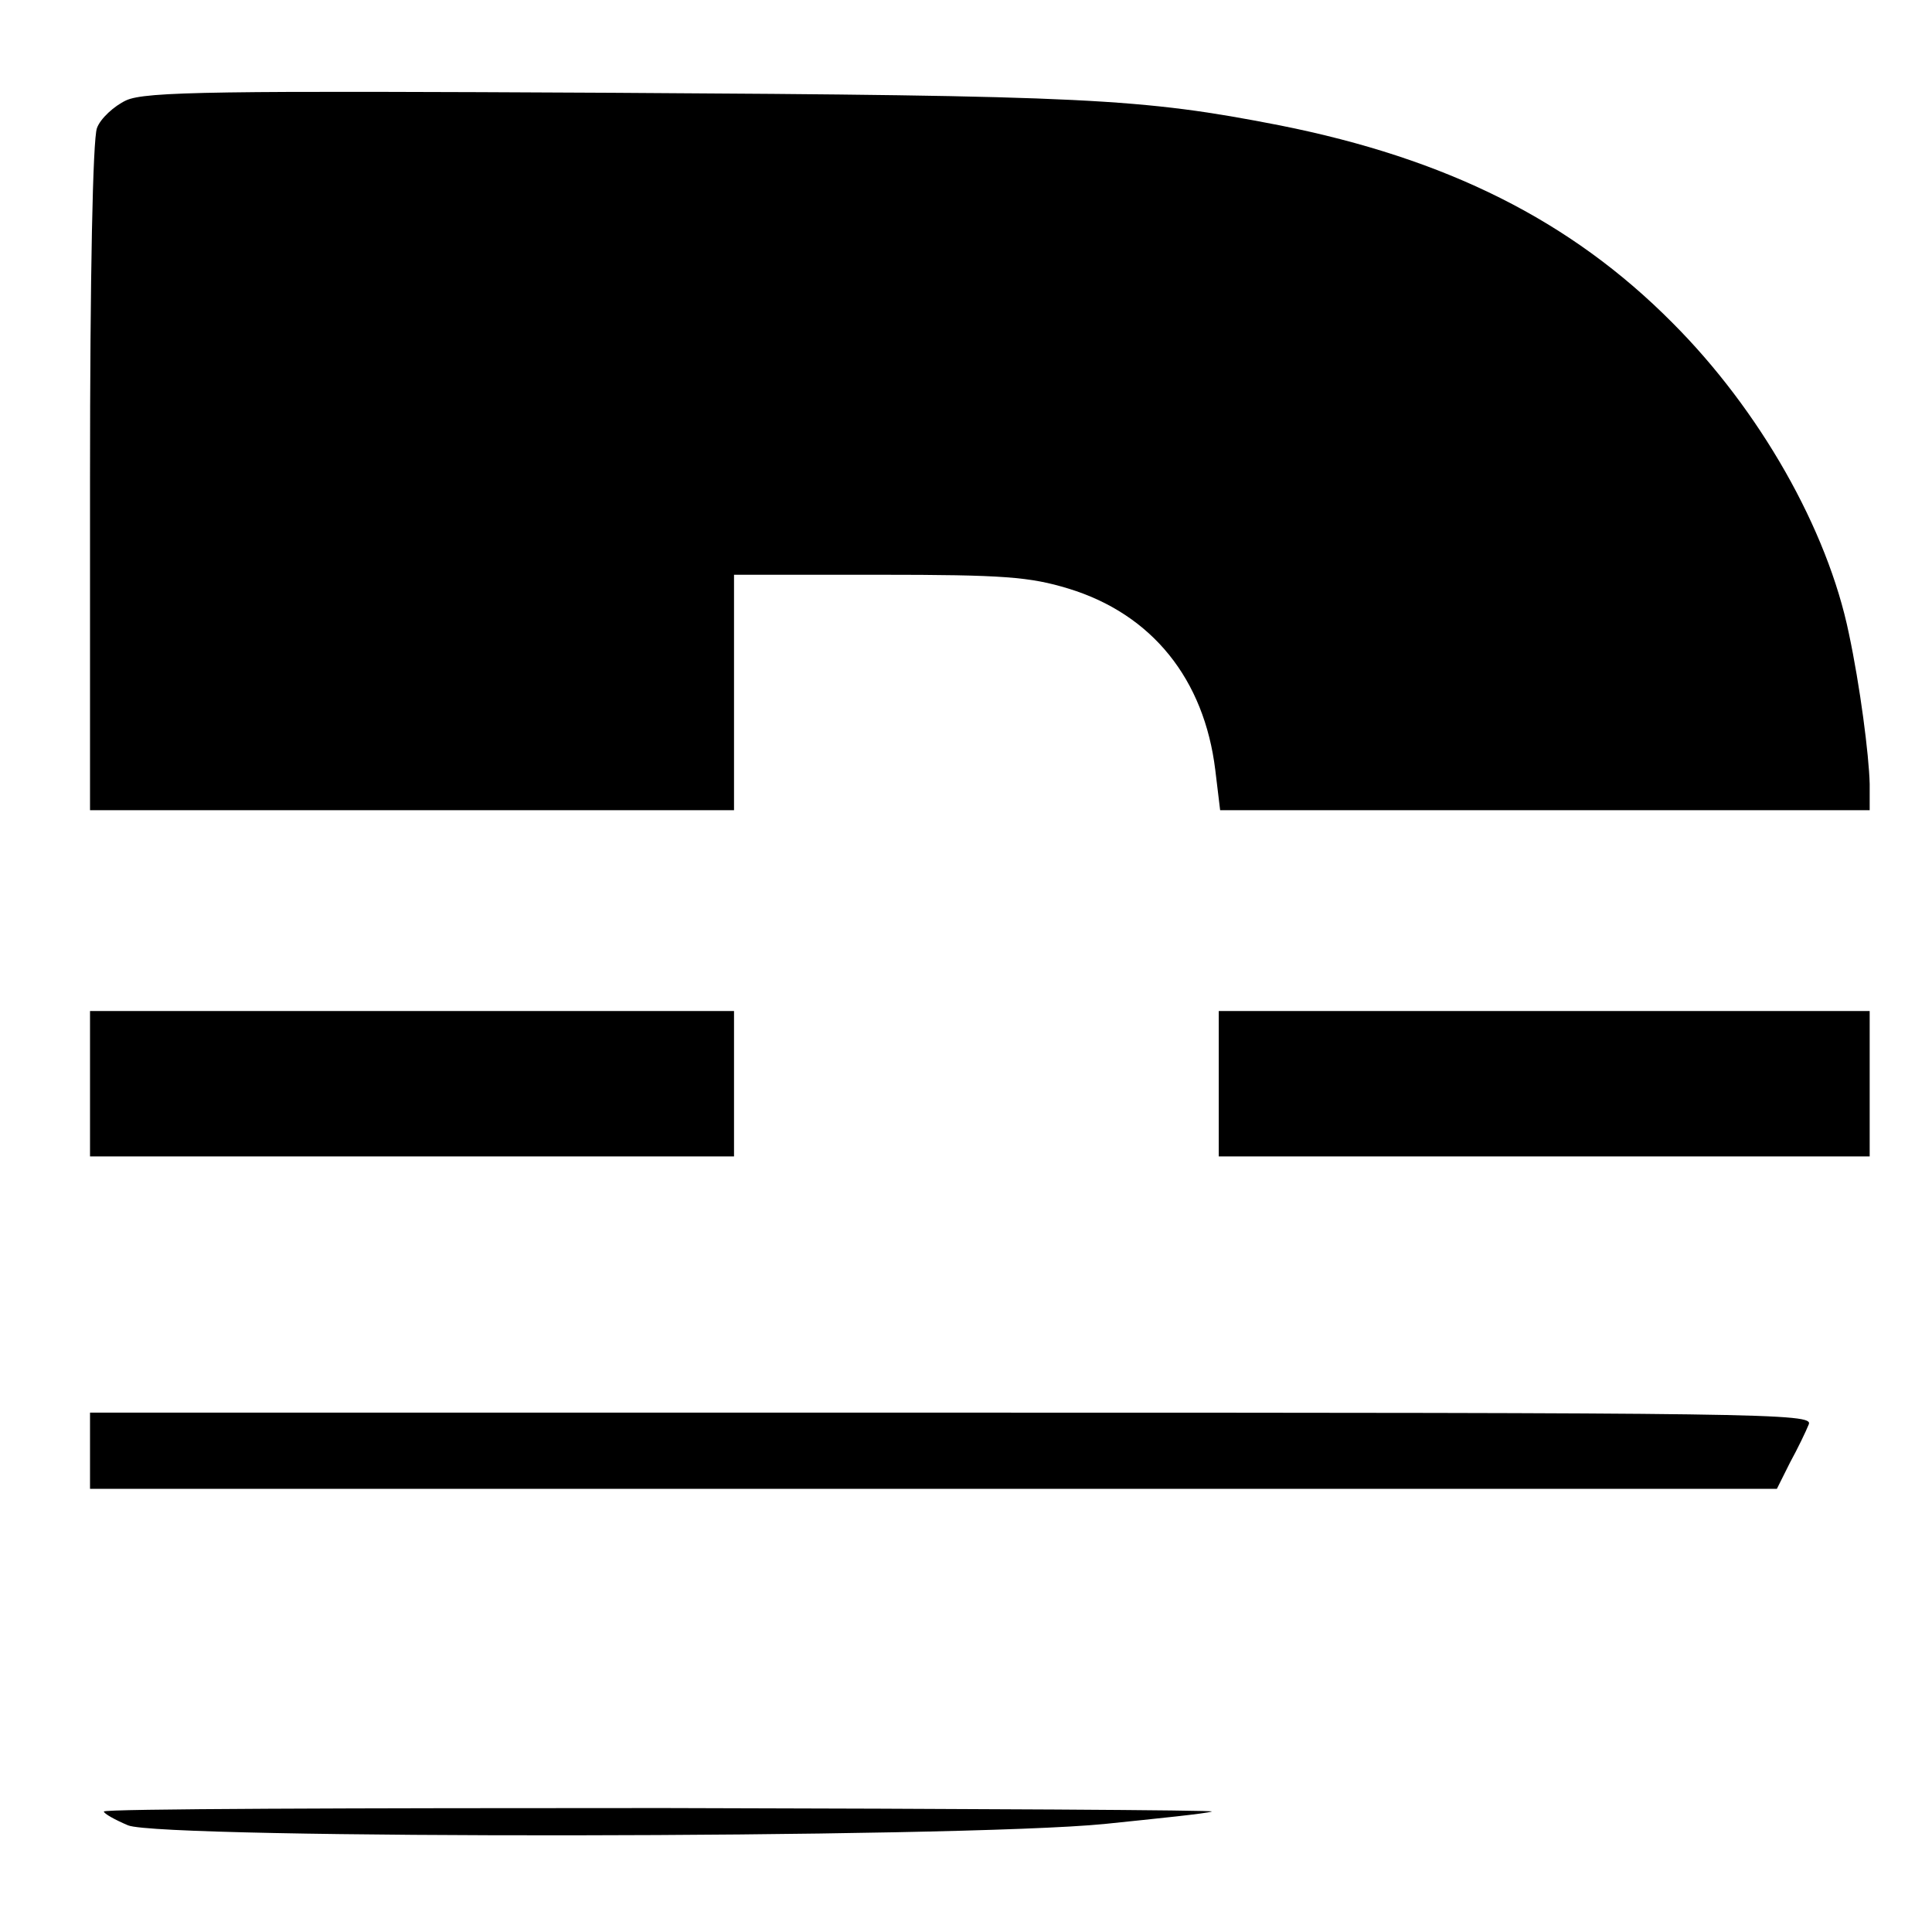 <svg version="1" xmlns="http://www.w3.org/2000/svg" width="372" height="372" viewBox="0 0 279 279"><path d="M18.2 14.5c-1.7.8-3.7 2.6-4.2 4-.6 1.6-1 21.3-1 50.6V117h93V83h20.9c18.1 0 21.8.3 27.4 2 12.1 3.7 19.6 13.1 21.2 26.2l.7 5.8H270v-3.8c-.1-4.2-1.4-14.2-3-21.7-3.1-15.1-12.9-32.3-25.5-44.9-14.7-14.8-32.6-23.7-56.7-28.5-20-3.9-27.7-4.3-96.3-4.7-57.1-.3-67.5-.2-70.3 1.1zM13 156.5V167h93v-21H13v10.5zM176 156.5V167h94v-21h-94v10.5zM13 209.5v5.5h243.6l1.9-3.8c1.1-2 2.3-4.5 2.7-5.5.7-1.6-5.6-1.7-123.7-1.7H13v5.5zM15 261.6c0 .3 1.6 1.2 3.5 2 4.9 2 119.7 1.9 141-.2 7.7-.8 14.7-1.5 15.5-1.8.8-.2-34.8-.4-79.2-.5-44.5 0-80.8.1-80.8.5z"/></svg>